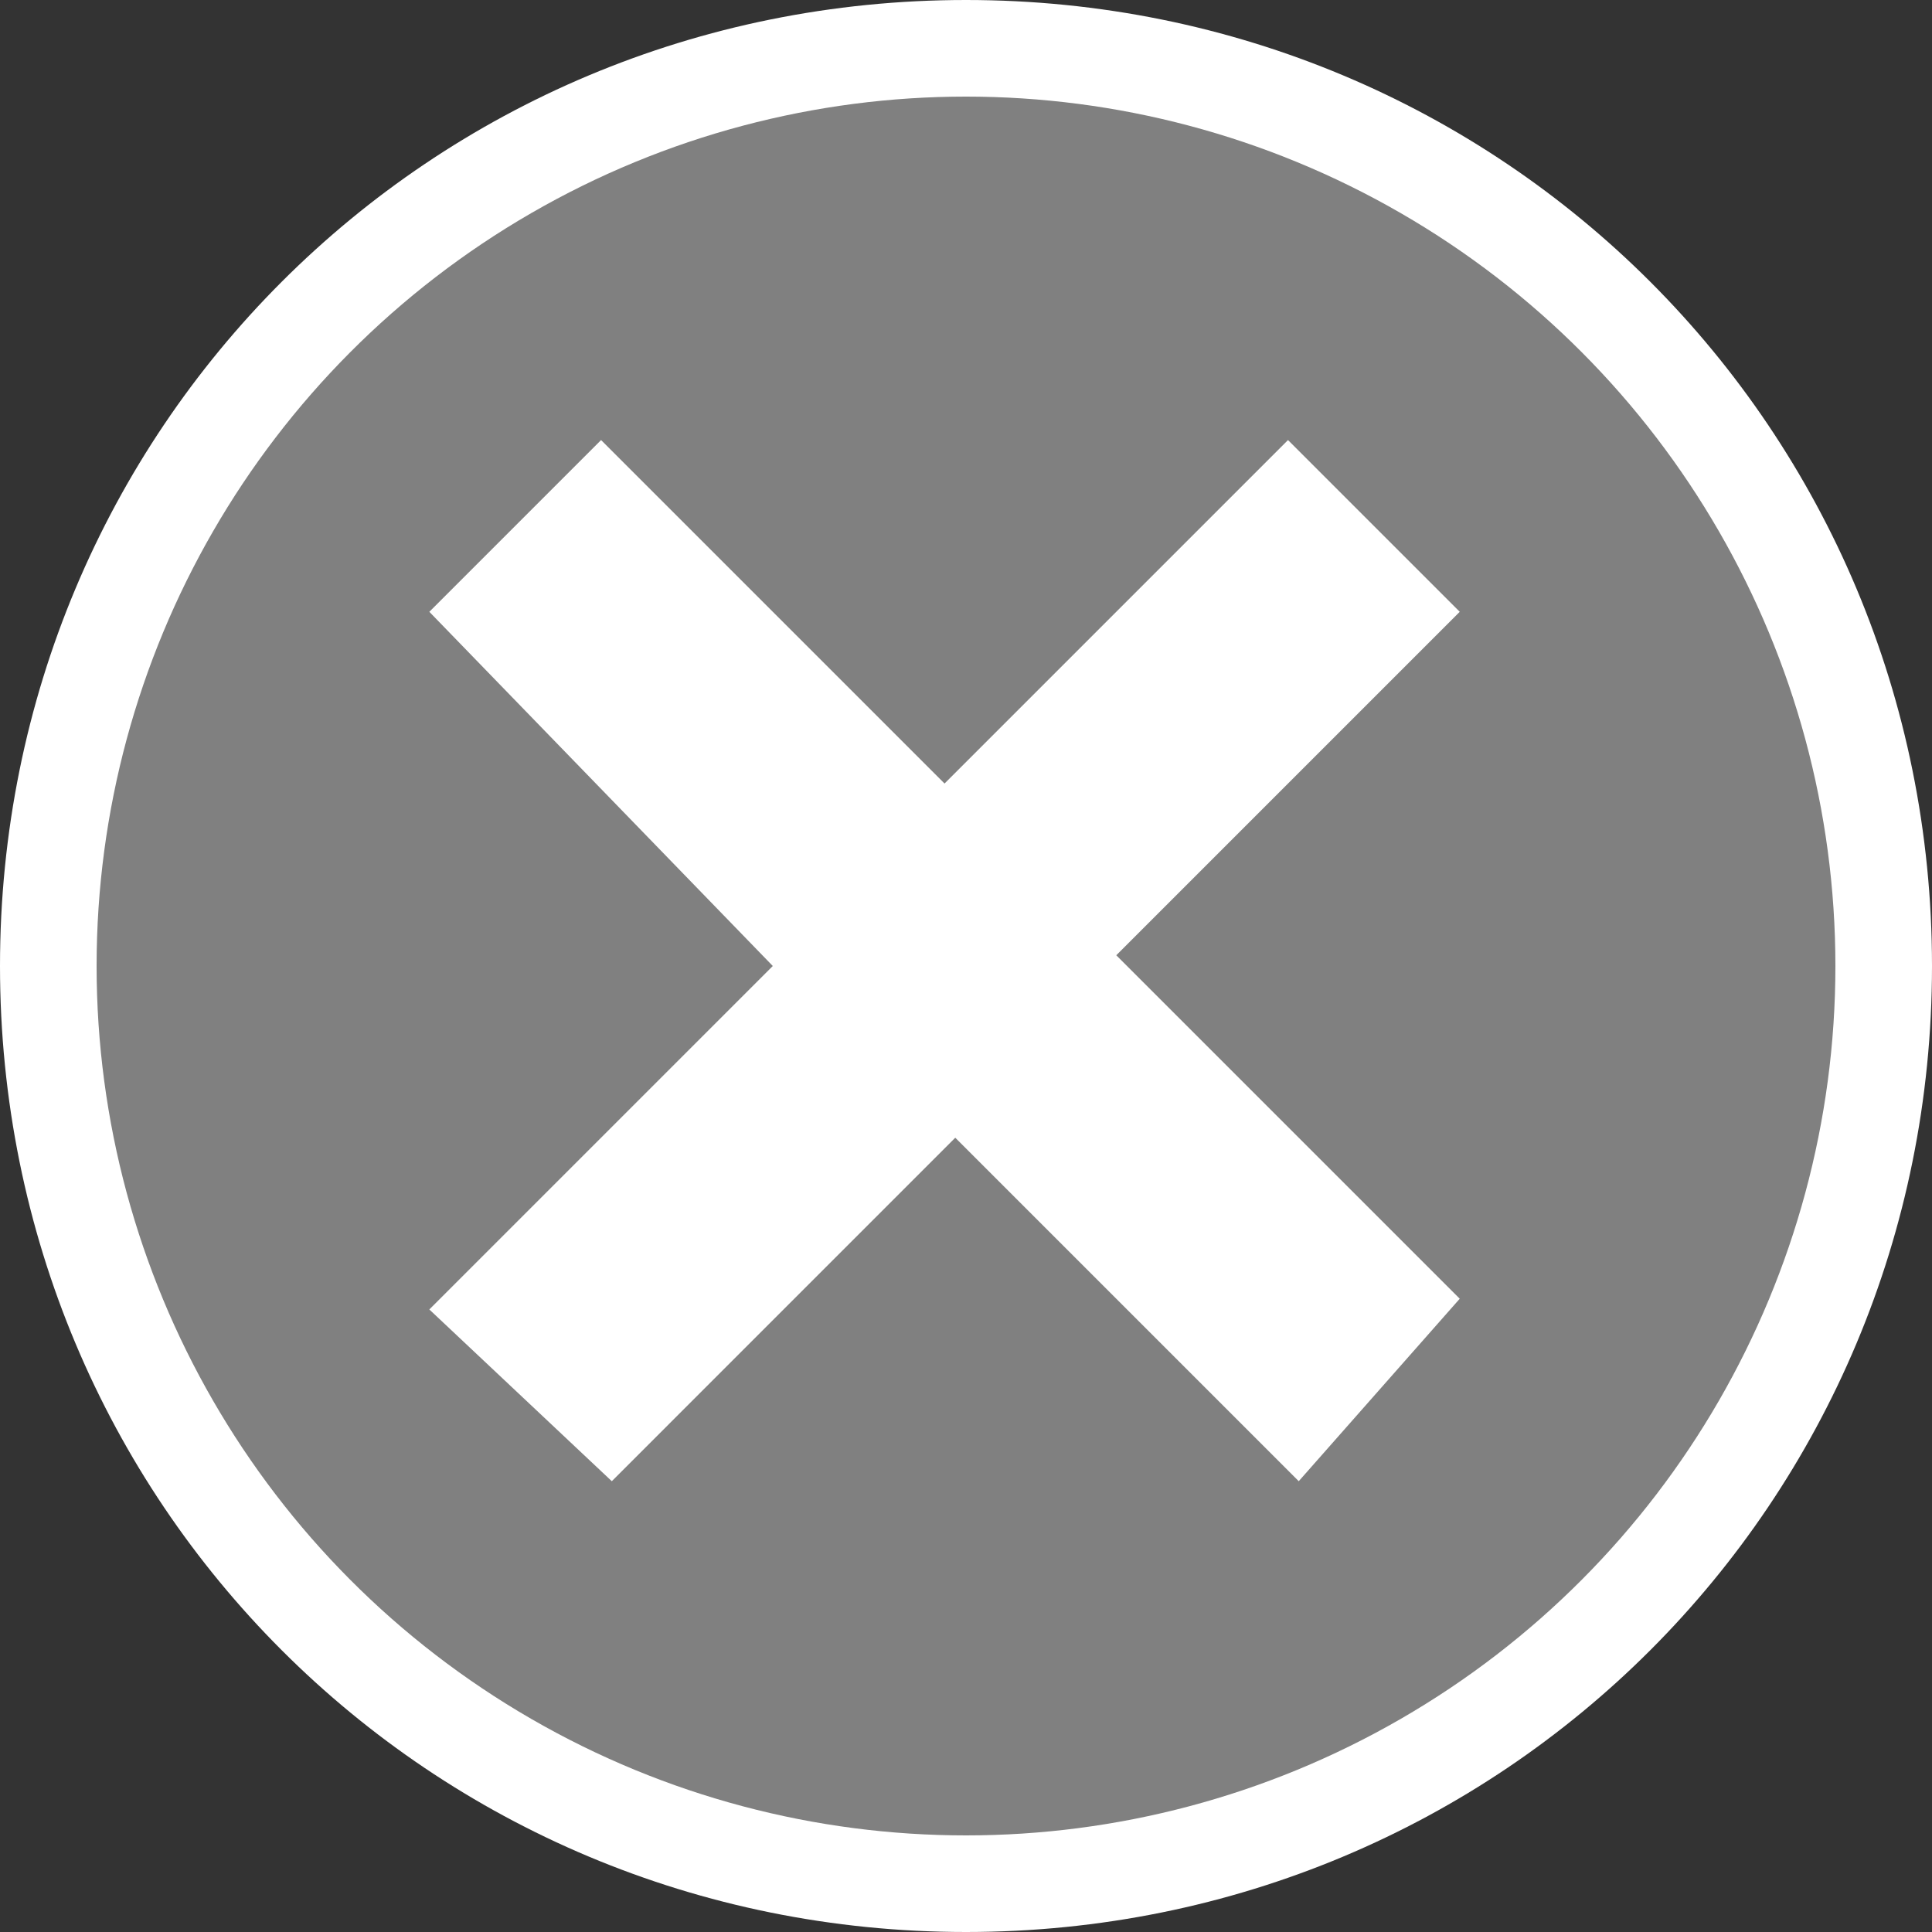 <?xml version="1.0" encoding="utf-8"?>
<!-- Generator: Adobe Illustrator 15.0.0, SVG Export Plug-In . SVG Version: 6.00 Build 0)  -->

<svg version="1.1" id="Layer_1" xmlns="http://www.w3.org/2000/svg" xmlns:xlink="http://www.w3.org/1999/xlink" x="0px" y="0px"
     width="18px" height="18px" viewBox="0 0 18 18" enable-background="new 0 0 18 18" xml:space="preserve">
<rect x="0" y="0" width="18" height="18" fill="#333333" stroke="none"/>
<g>
    <g fill="#FFFFFF">
        <path d="M9,18c-5,0-9-4-9-9s4-9,9-9s9,4,9,9S14,18,9,18z M9,1.8C5,1.8,1.8,5,1.8,9c0,4,3.2,7.2,7.2,7.2S16.2,13,16.2,9
            C16.2,5,13,1.8,9,1.8z"/>
            C16.2,5,13,1.8,9,1.8z"/>
    </g>
    <circle fill="#808080" cx="9" cy="9" r="8.1"/>
    <polygon fill="#FFFFFF" points="13.6,5.7 12,4.1 8.8,7.3 5.6,4.1 4,5.7 7.2,9 4,12.2 5.7,13.8 8.9,10.6 12.1,13.8 13.6,12.1 
        10.4,8.9    "/>
</g>
</svg>
